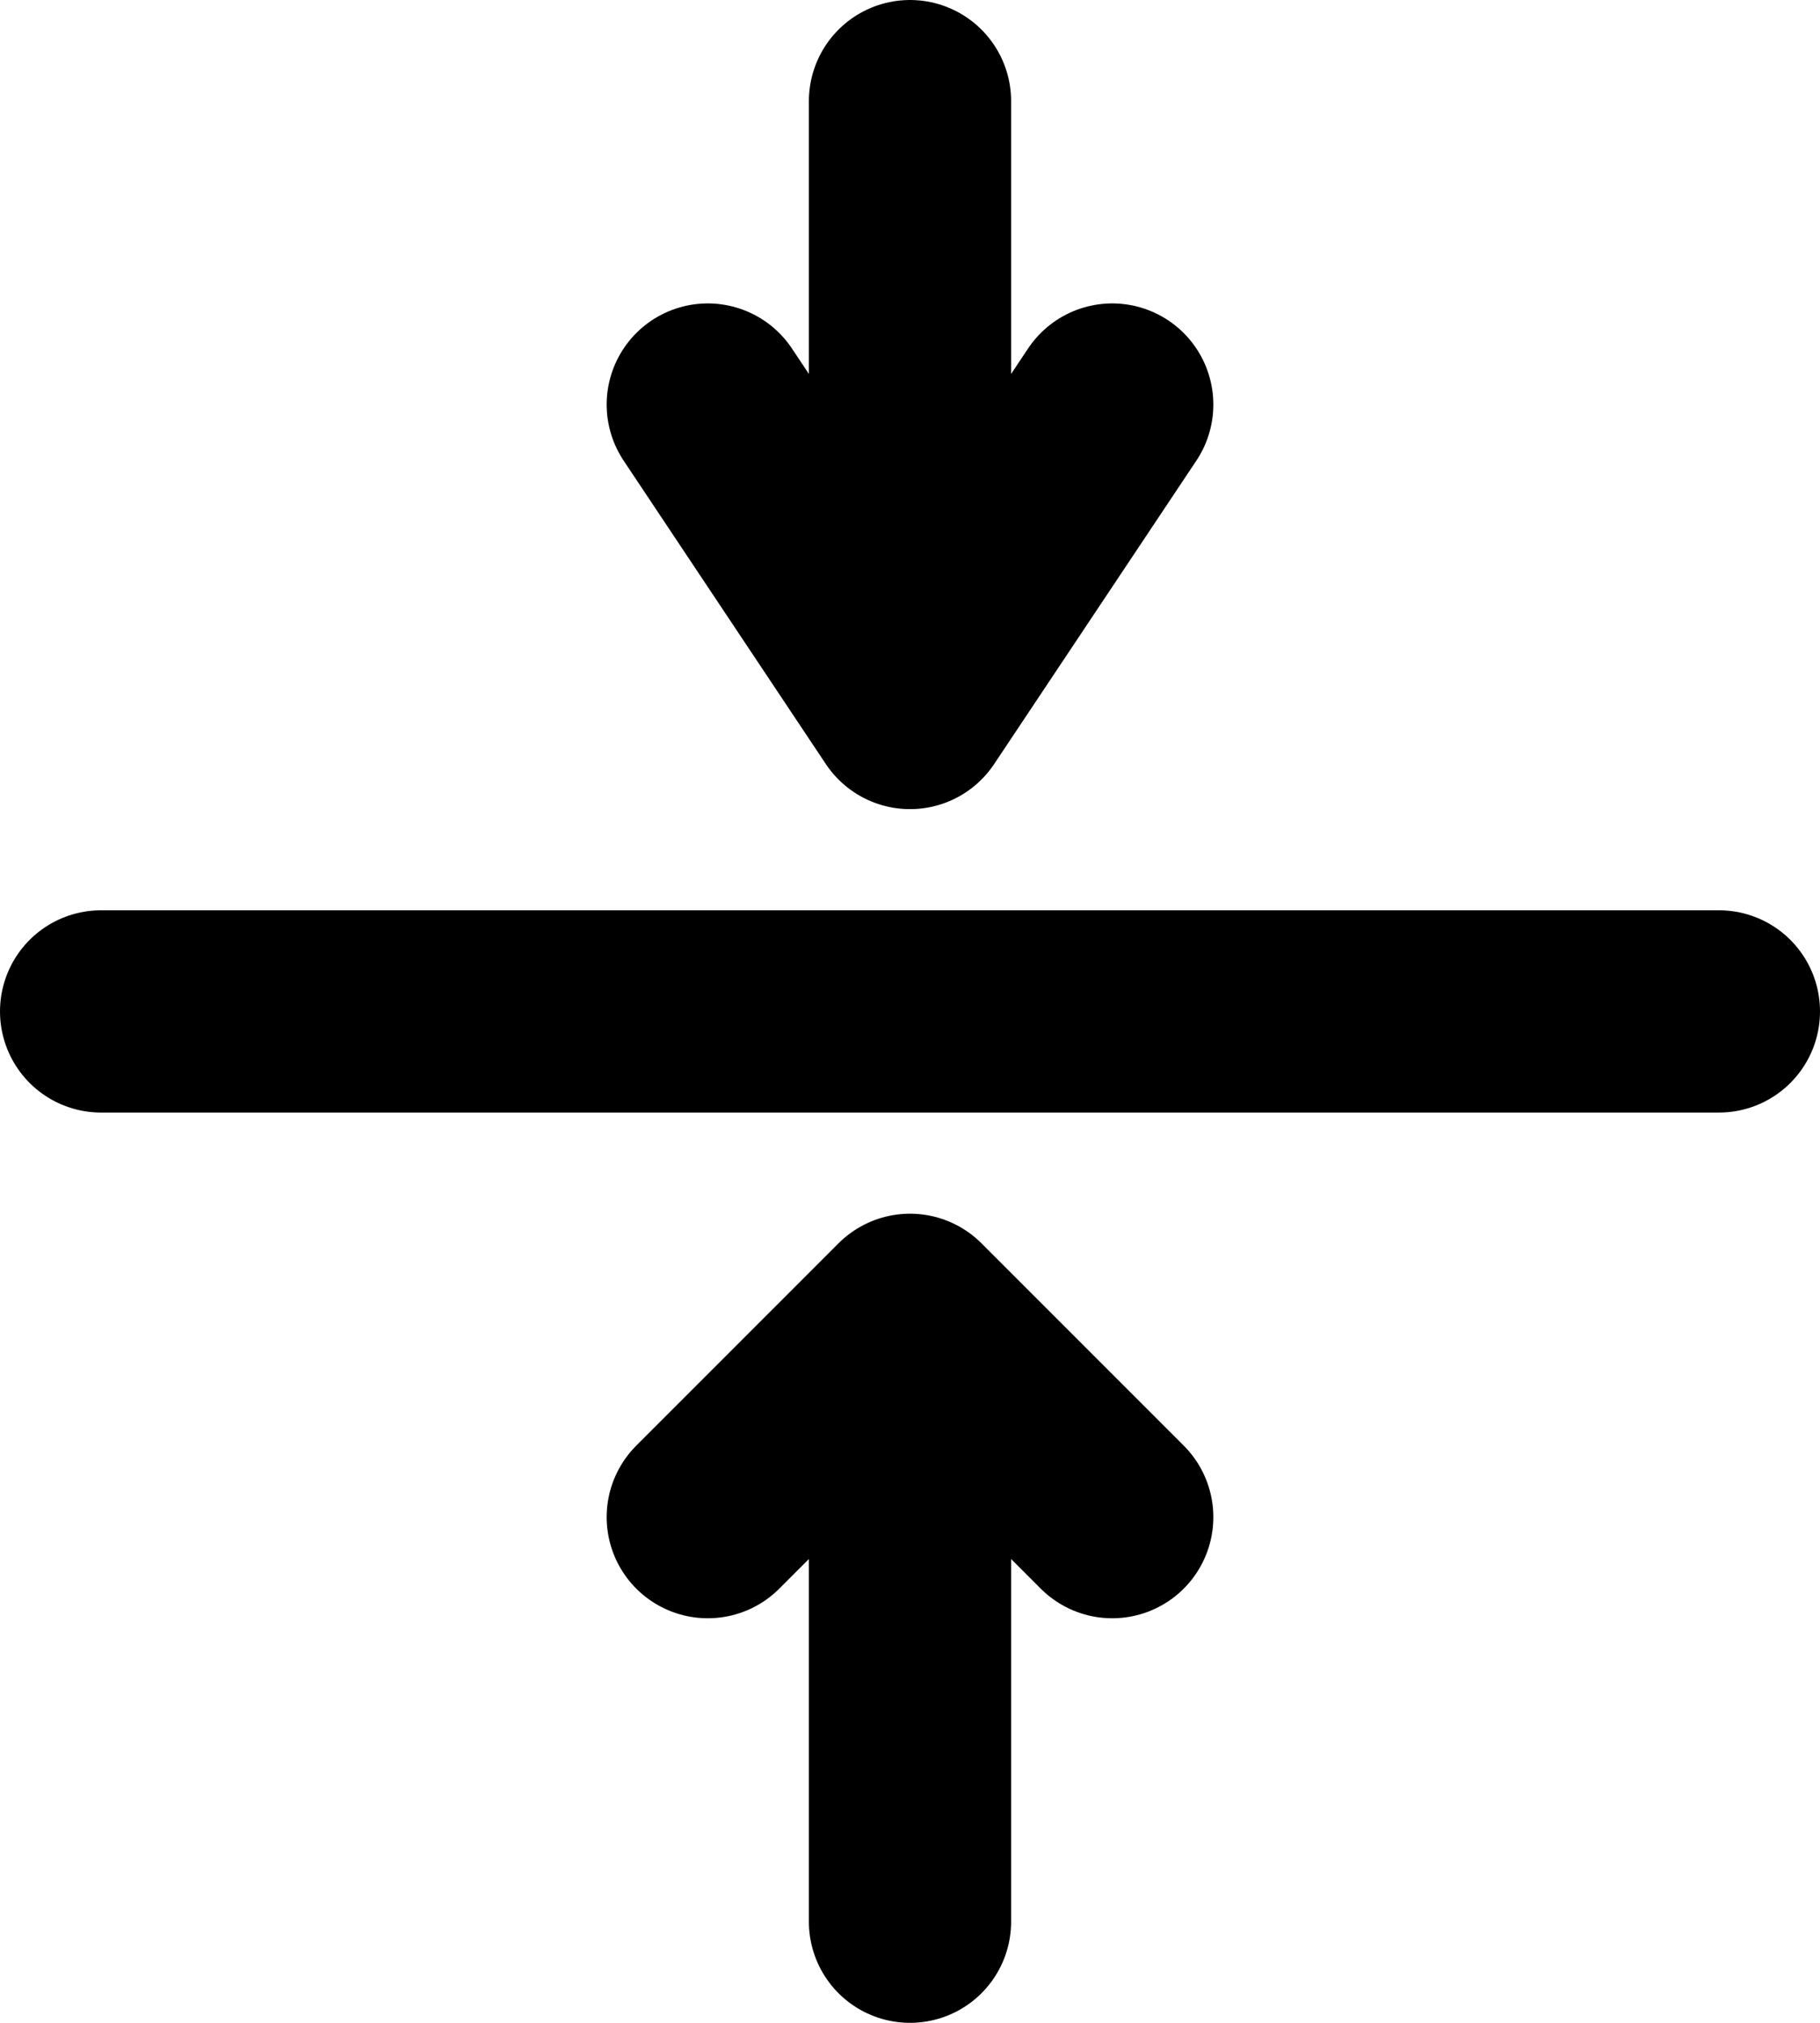 <svg xmlns="http://www.w3.org/2000/svg" width="18" height="20" fill="none" viewBox="0 0 18 20">
  <path stroke="#000" stroke-linecap="round" stroke-linejoin="round" stroke-width="2" d="M17 10H1m8-3V1m0 6 2-3M9 7 7 4m2 15v-6m0 0-2 2m2-2 2 2"/>
</svg>
